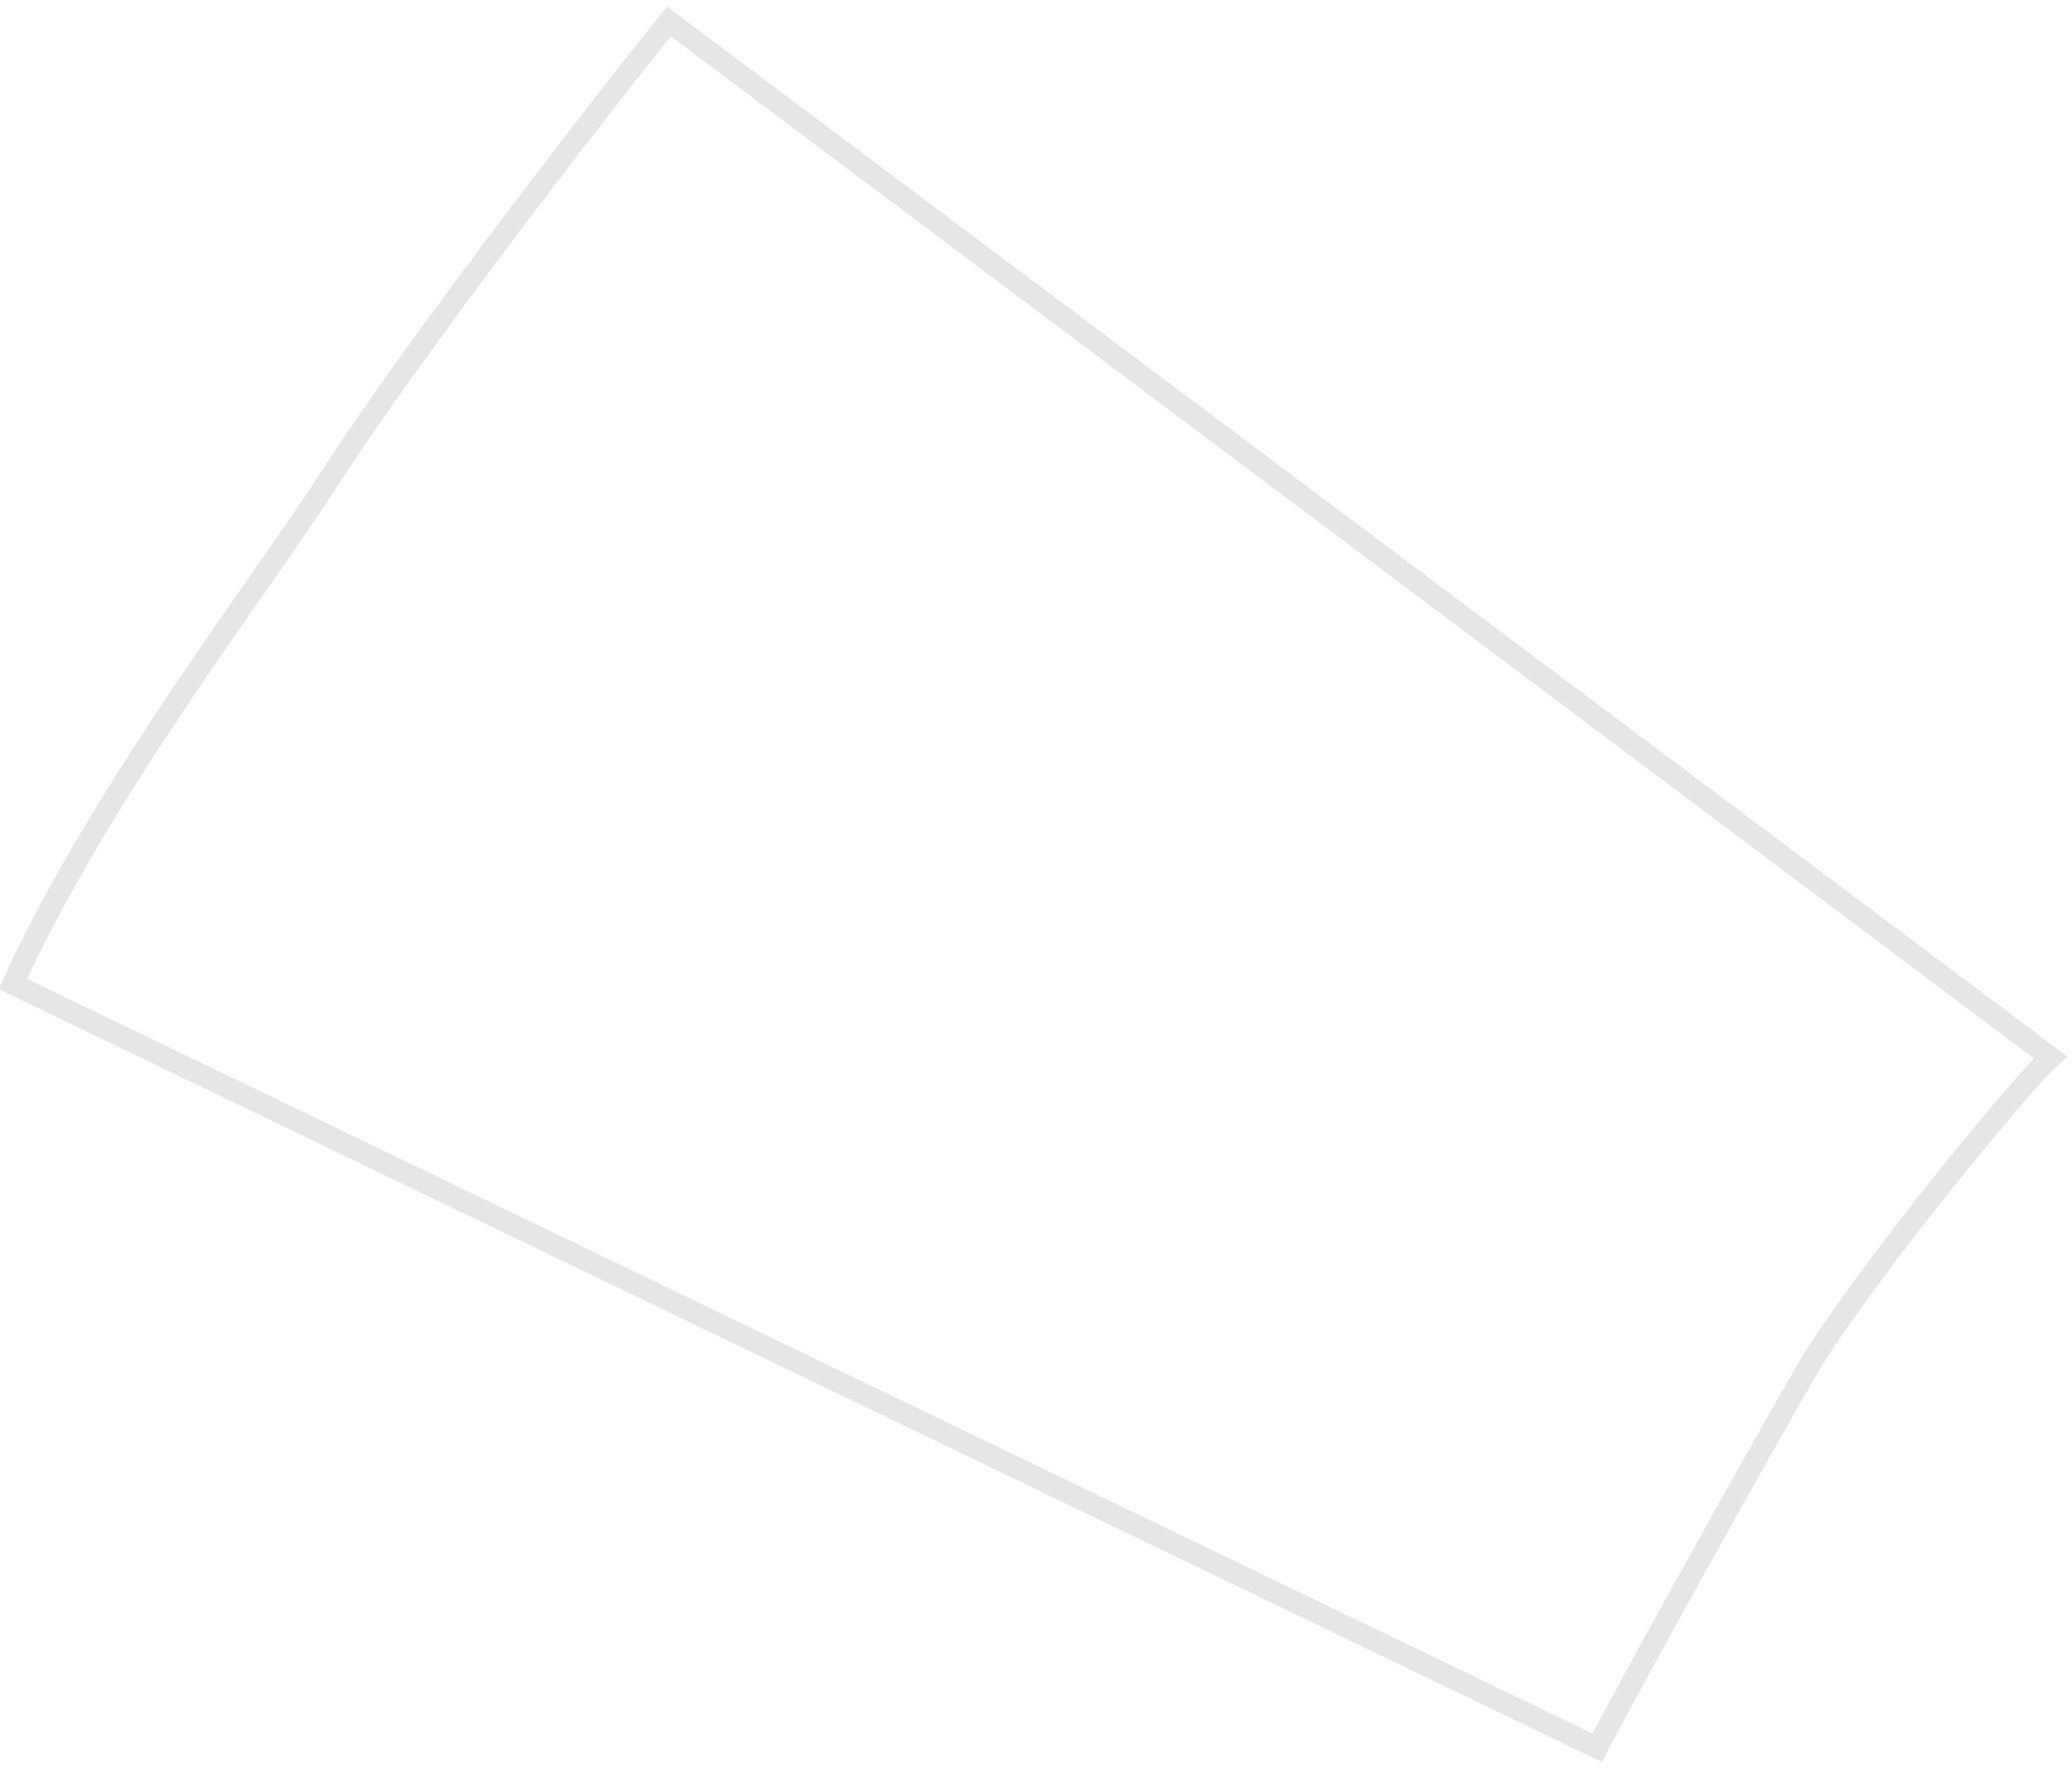 <svg width="48" height="41" viewBox="0 0 48 41" fill="none" xmlns="http://www.w3.org/2000/svg">
<path d="M15.5 0.5C14.146 2.152 9.574 8.071 7.695 11C6.052 13.559 2.398 18.236 0.294 22.8L37 40.5C37.5 39.5 40.924 33.328 42 31.5C43.643 28.94 46.967 24.964 47.5 24.5L15.5 0.5Z" fill="white" fill-opacity="0" stroke="black" stroke-opacity="0.1" stroke-width="0.5"/>
</svg>

